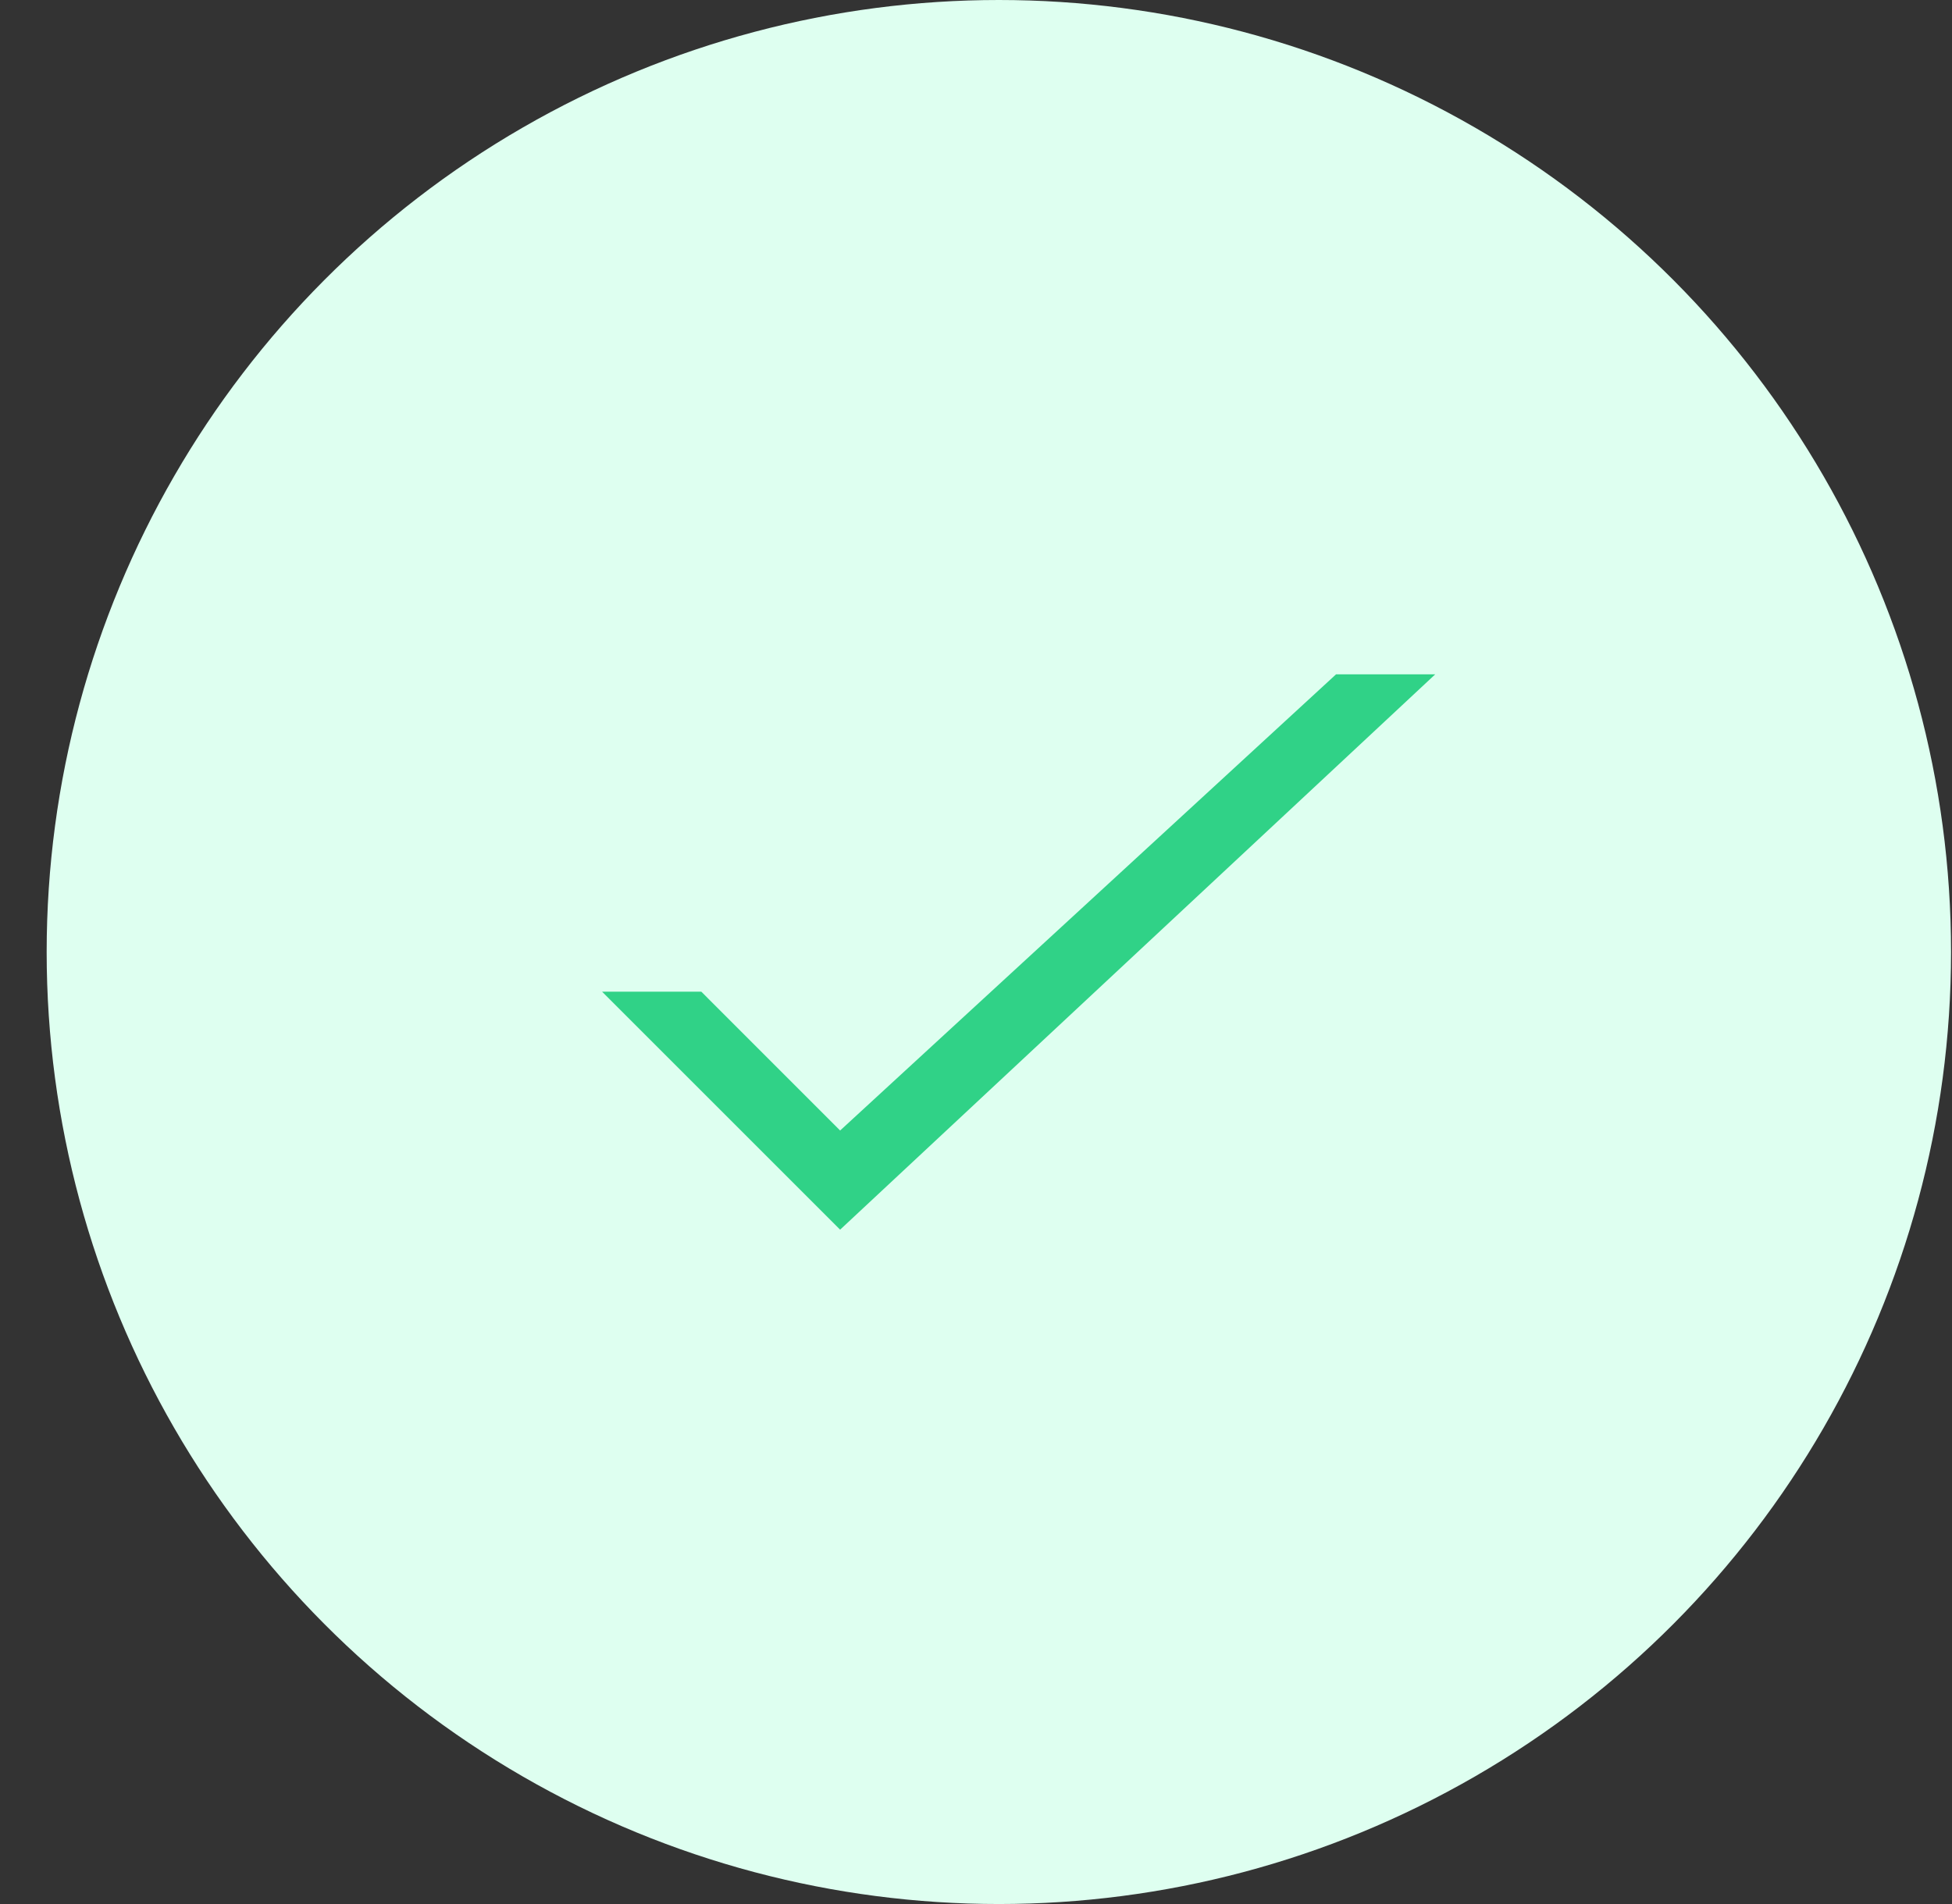 <svg width="41" height="40" viewBox="0 0 41 40" fill="none" xmlns="http://www.w3.org/2000/svg">
<rect x="0" y="0" width="41" height="40" fill="#333333" stroke="none"/>
<circle cx="20.98" cy="20" r="20" fill="#DEFFF0"/>
<g clip-path="url(#clip0_20050_4644)">
<path d="M17.646 25.833L30.146 14.166H28.063L17.646 23.75L14.73 20.833H12.646L17.646 25.833Z" fill="#30D287"/>
</g>
<defs>
<clipPath id="clip0_20050_4644">
<rect width="20" height="20" fill="white" transform="translate(10.98 10)"/>
</clipPath>
</defs>
</svg>
